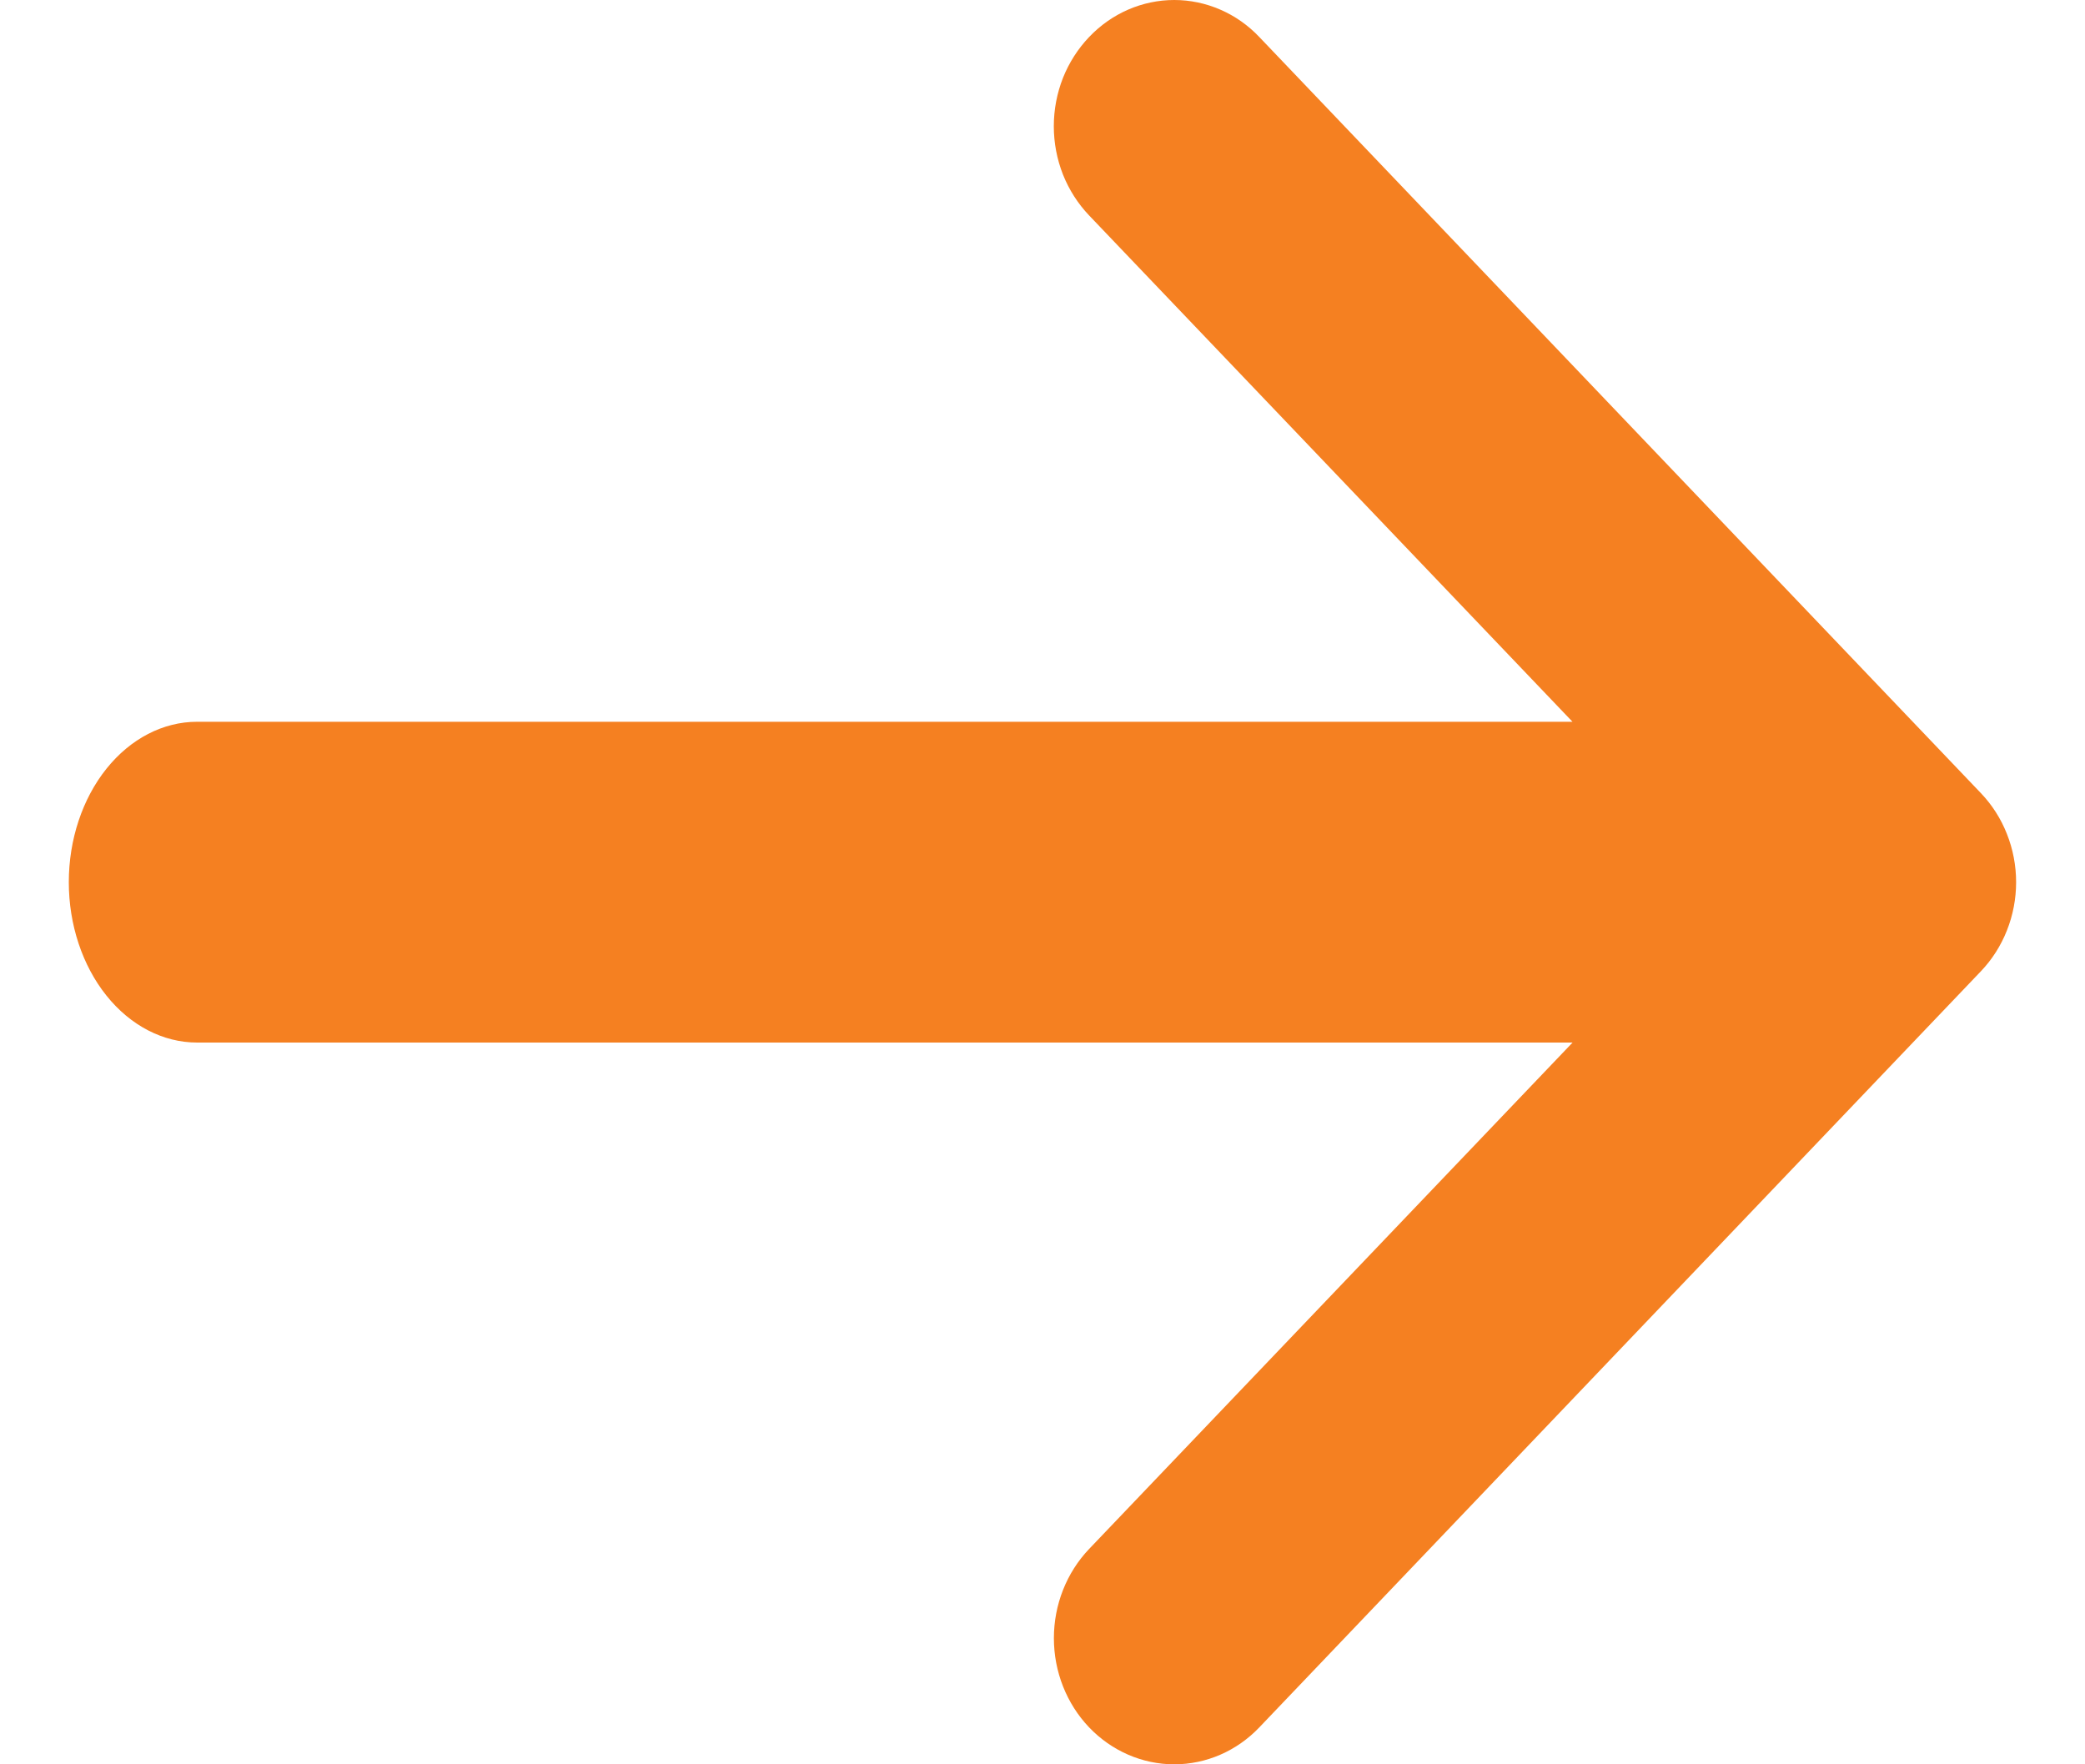 <svg width="26" height="22" viewBox="0 0 26 22" fill="none" xmlns="http://www.w3.org/2000/svg">
<path fill-rule="evenodd" clip-rule="evenodd" d="M14.068 0.12C13.886 0.199 13.721 0.315 13.581 0.462C13.442 0.608 13.331 0.781 13.255 0.972C13.18 1.163 13.141 1.367 13.141 1.574C13.141 1.781 13.18 1.985 13.255 2.176C13.331 2.367 13.442 2.54 13.581 2.686L19.609 9H2.458C2.034 9 1.627 9.211 1.327 9.586C1.027 9.961 0.858 10.47 0.858 11C0.858 11.53 1.027 12.039 1.327 12.414C1.627 12.789 2.034 13 2.458 13H19.61L13.581 19.315C13.3 19.61 13.142 20.01 13.142 20.427C13.142 20.844 13.3 21.244 13.581 21.539C13.863 21.834 14.245 22 14.643 22C15.041 22 15.423 21.834 15.704 21.539L24.7 12.113C24.84 11.967 24.951 11.793 25.026 11.603C25.102 11.412 25.141 11.207 25.141 11C25.141 10.794 25.102 10.589 25.026 10.398C24.951 10.207 24.84 10.034 24.7 9.888L15.704 0.462C15.565 0.315 15.4 0.199 15.217 0.12C15.035 0.041 14.84 0 14.643 0C14.446 0 14.25 0.041 14.068 0.12Z" fill="#F58021"/>
</svg>

